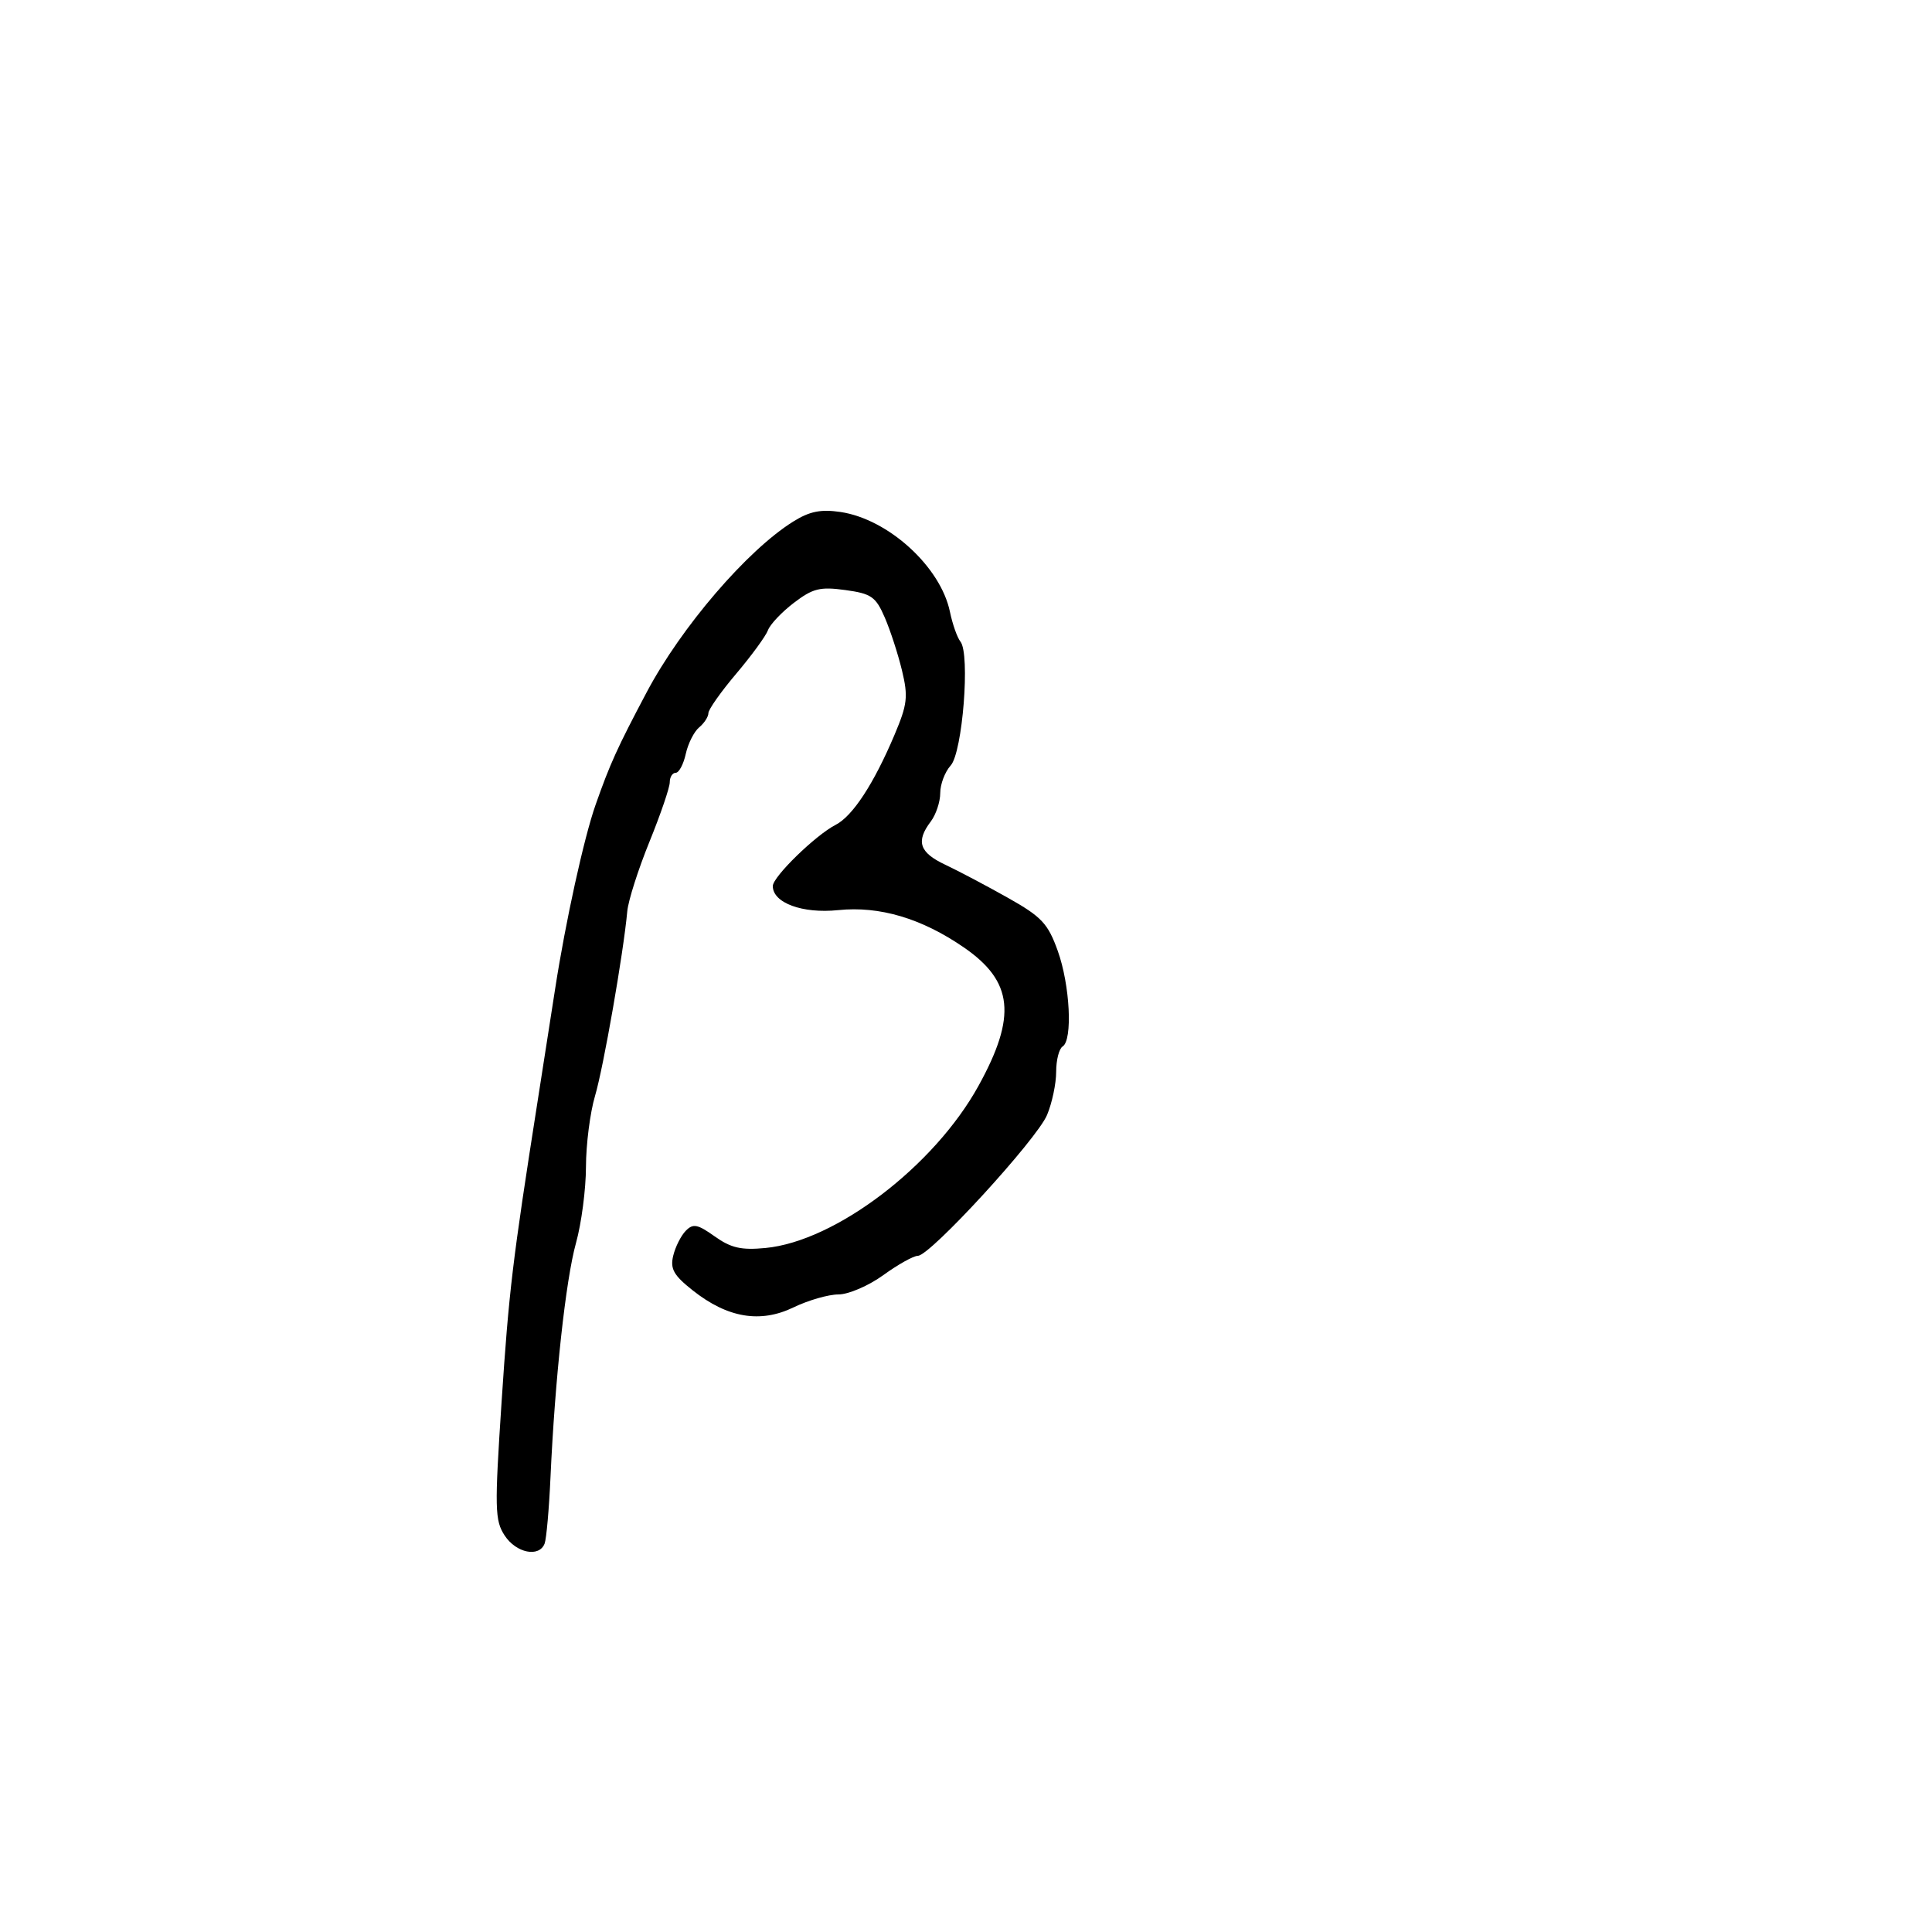 <svg xmlns="http://www.w3.org/2000/svg" width="300" height="300" viewBox="0 0 300 300" version="1.1">
  <defs/>
  <path d="M123.162,80.992 C125.708,79.402 127.449,79.048 130.5,79.499 C137.935,80.6 146.057,88.003 147.506,95 C147.905,96.925 148.639,99.008 149.138,99.63 C150.671,101.538 149.464,116.83 147.619,118.868 C146.729,119.852 146,121.774 146,123.138 C146,124.502 145.339,126.491 144.532,127.559 C142.188,130.658 142.758,132.376 146.76,134.265 C148.817,135.235 153.2,137.55 156.5,139.407 C161.75,142.363 162.718,143.393 164.246,147.643 C166.154,152.951 166.589,161.518 165,162.5 C164.45,162.84 164,164.612 164,166.437 C164,168.262 163.365,171.273 162.588,173.128 C160.996,176.933 144.428,195 142.531,195 C141.854,195 139.436,196.35 137.159,198 C134.881,199.65 131.748,201 130.196,201 C128.645,201 125.503,201.905 123.214,203.011 C118.057,205.503 112.974,204.648 107.579,200.381 C104.611,198.034 104.046,197.037 104.534,195 C104.862,193.625 105.739,191.879 106.48,191.121 C107.624,189.952 108.309,190.084 110.988,191.991 C113.509,193.786 115.099,194.149 118.868,193.787 C129.747,192.741 145.046,181.098 151.933,168.622 C157.905,157.802 157.334,152.39 149.662,147.111 C143.097,142.594 136.577,140.661 130.148,141.324 C124.602,141.897 120,140.202 120,137.588 C120,136.147 126.641,129.677 129.765,128.075 C132.404,126.722 135.684,121.707 138.894,114.117 C140.9,109.372 141.039,108.186 140.062,104.117 C139.453,101.578 138.246,97.868 137.381,95.873 C135.983,92.651 135.297,92.175 131.25,91.621 C127.333,91.084 126.214,91.362 123.275,93.604 C121.395,95.038 119.584,96.951 119.252,97.856 C118.919,98.76 116.702,101.799 114.324,104.608 C111.946,107.417 110,110.175 110,110.735 C110,111.296 109.354,112.291 108.564,112.947 C107.775,113.602 106.839,115.457 106.485,117.069 C106.131,118.681 105.427,120 104.921,120 C104.414,120 104,120.663 104,121.474 C104,122.285 102.578,126.447 100.84,130.724 C99.101,135.001 97.555,139.85 97.404,141.5 C96.806,148.025 93.708,165.759 92.392,170.188 C91.627,172.766 90.995,177.716 90.988,181.188 C90.982,184.66 90.286,189.975 89.443,193 C87.847,198.725 86.174,214.093 85.478,229.435 C85.255,234.349 84.845,238.961 84.568,239.685 C83.725,241.88 80.15,241.159 78.365,238.435 C76.831,236.094 76.789,234.282 77.886,217.685 C79.026,200.428 79.563,195.949 83.479,171 C84.385,165.225 85.614,157.35 86.209,153.5 C87.813,143.13 90.675,130.108 92.471,125 C94.728,118.585 95.844,116.124 100.412,107.5 C105.767,97.388 115.999,85.467 123.162,80.992 Z"/>
</svg>

